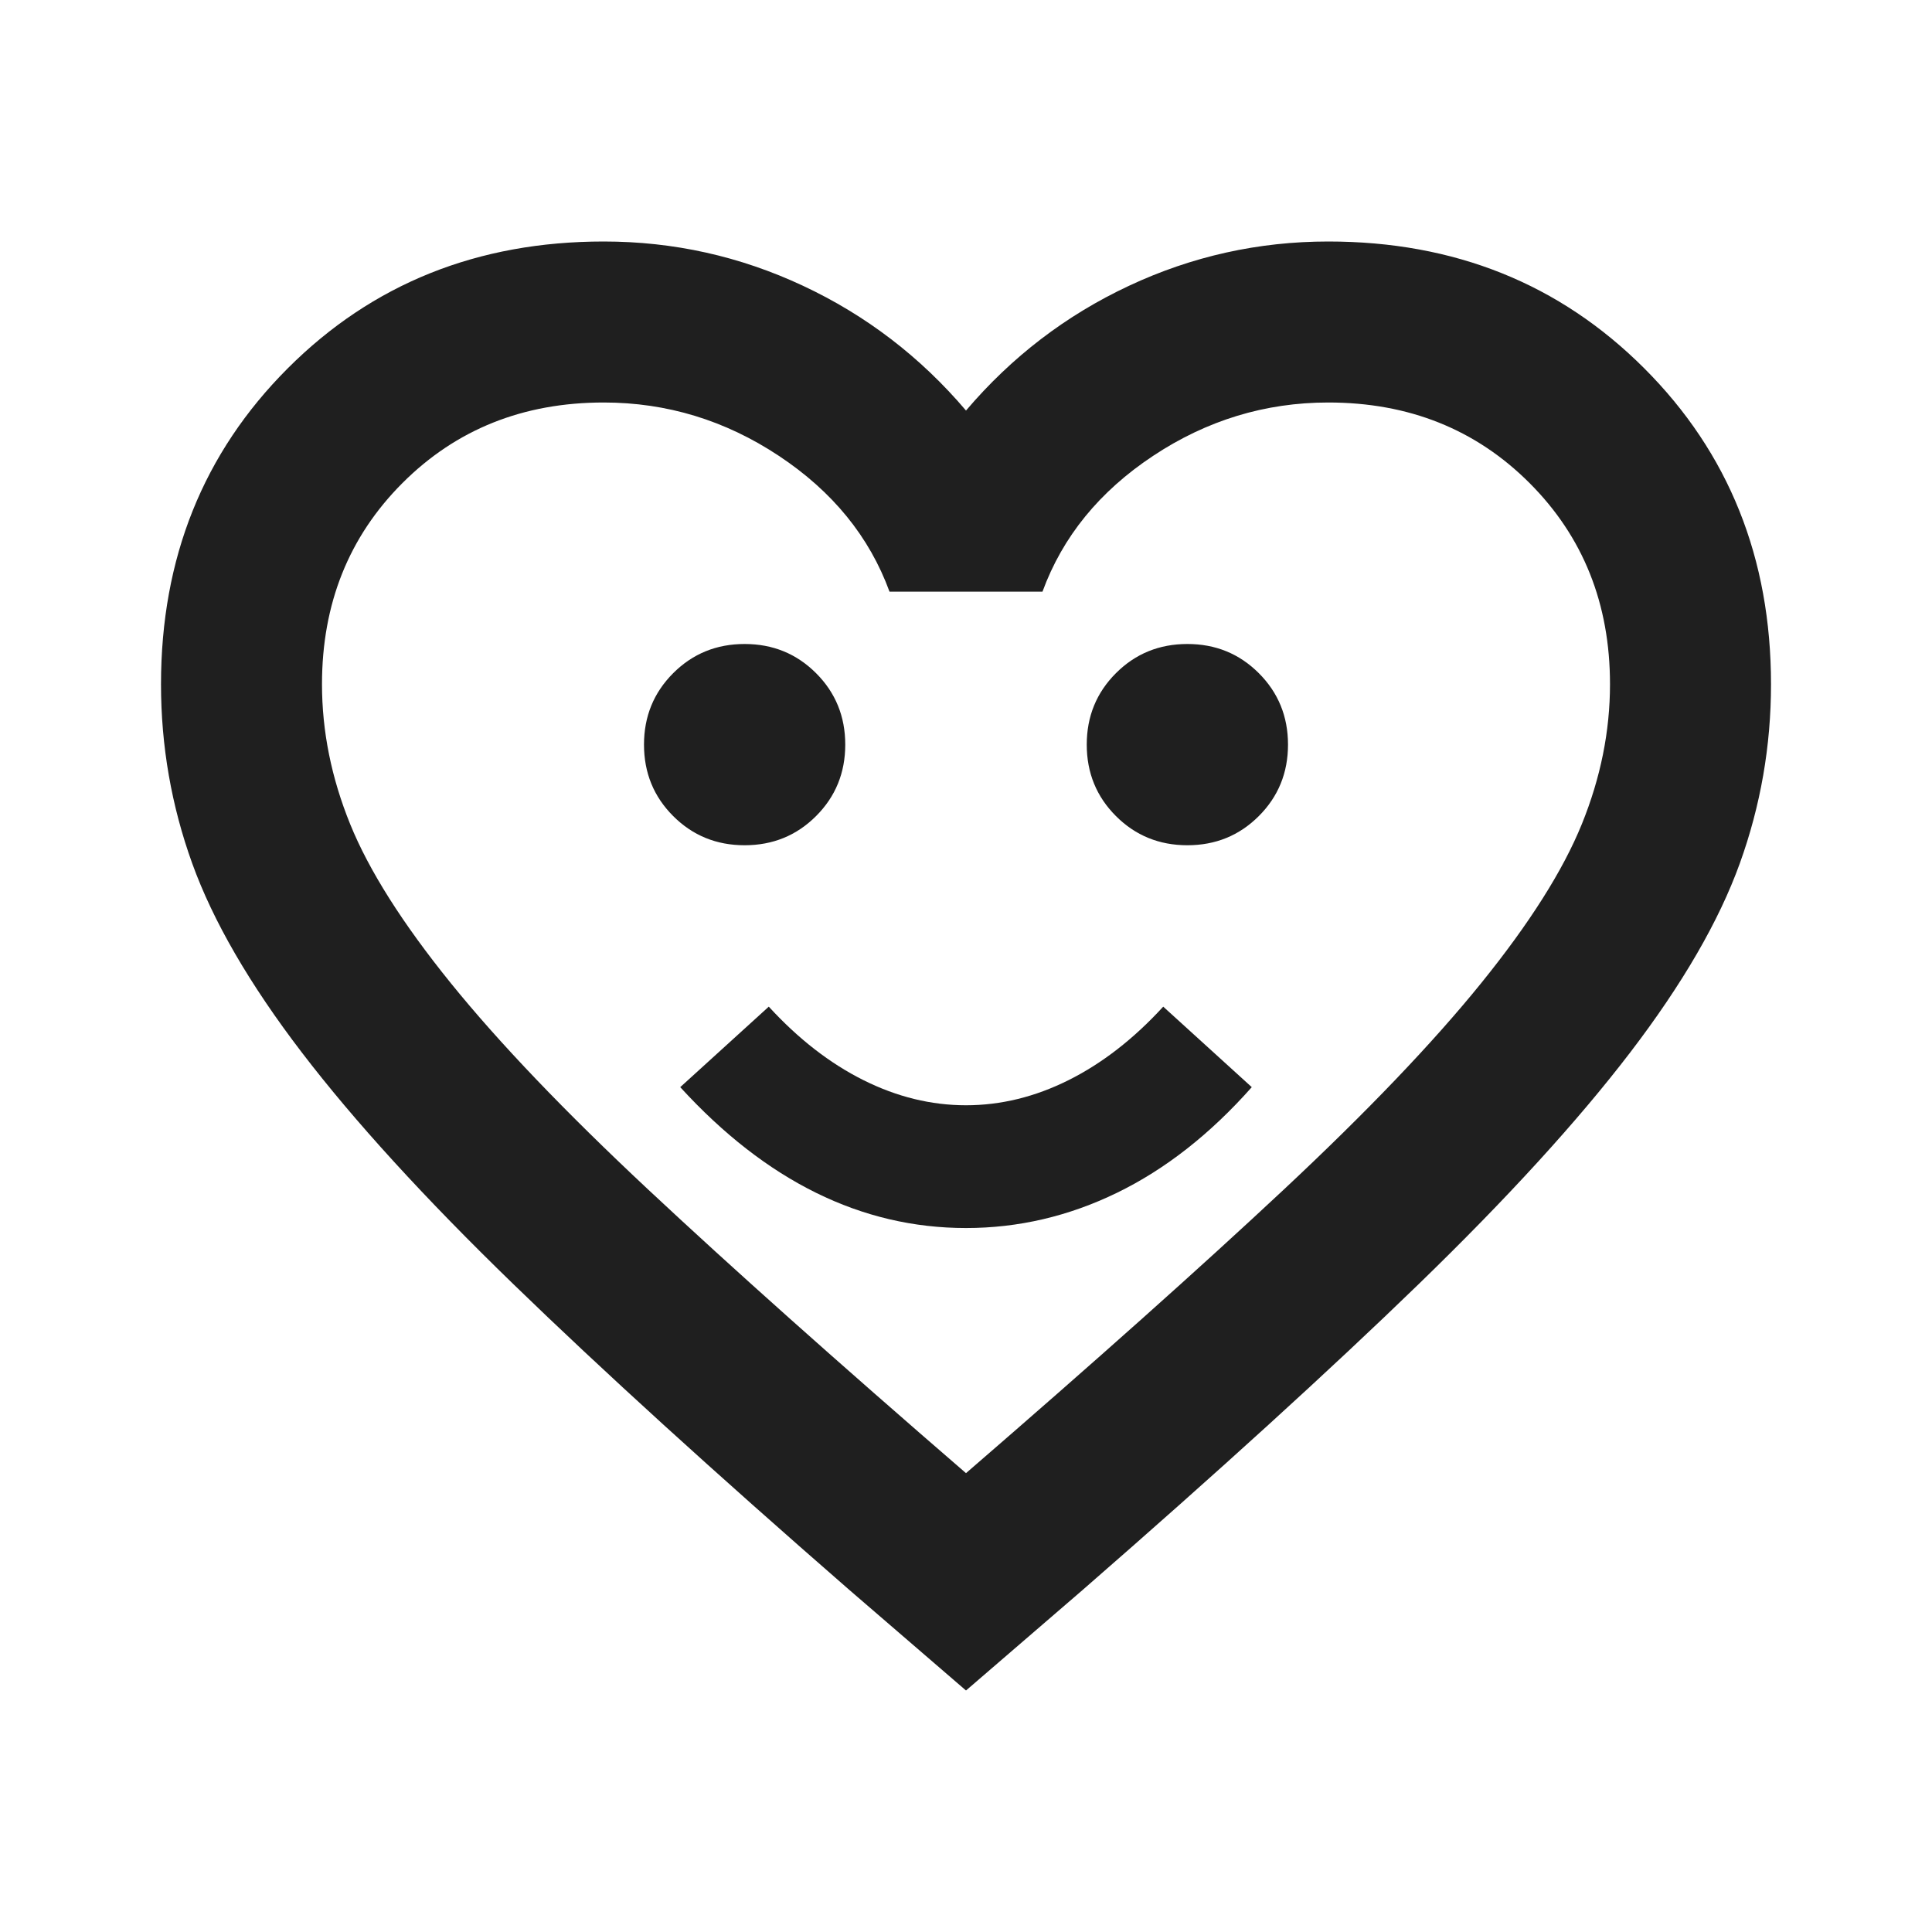 <?xml version="1.0" encoding="UTF-8" standalone="no"?>
<svg
   height="24px"
   viewBox="0 -960 960 960"
   width="24px"
   fill="#1f1f1f"
   version="1.1"
   id="svg1"
   sodipodi:docname="heart.svg"
   inkscape:version="1.4.2 (f4327f4, 2025-05-13)"
   xmlns:inkscape="http://www.inkscape.org/namespaces/inkscape"
   xmlns:sodipodi="http://sodipodi.sourceforge.net/DTD/sodipodi-0.dtd"
   xmlns="http://www.w3.org/2000/svg"
   xmlns:svg="http://www.w3.org/2000/svg">
  <defs
     id="defs1" />
  <sodipodi:namedview
     id="namedview1"
     pagecolor="#ffffff"
     bordercolor="#666666"
     borderopacity="1.0"
     inkscape:showpageshadow="2"
     inkscape:pageopacity="0.0"
     inkscape:pagecheckerboard="0"
     inkscape:deskcolor="#d1d1d1"
     inkscape:zoom="31.125"
     inkscape:cx="11.983936"
     inkscape:cy="12"
     inkscape:window-width="1920"
     inkscape:window-height="986"
     inkscape:window-x="-11"
     inkscape:window-y="-11"
     inkscape:window-maximized="1"
     inkscape:current-layer="svg1" />
  <path
     d="m 370,-540 c 14,0 25.833,-4.833 35.5,-14.5 9.667,-9.667 14.5,-21.5 14.5,-35.5 0,-14 -4.833,-25.833 -14.5,-35.5 -9.667,-9.667 -21.5,-14.5 -35.5,-14.5 -14,0 -25.833,4.833 -35.5,14.5 -9.667,9.667 -14.5,21.5 -14.5,35.5 0,14 4.833,25.833 14.5,35.5 9.667,9.667 21.5,14.5 35.5,14.5 z m 220,0 c 14,0 25.833,-4.833 35.5,-14.5 9.667,-9.667 14.5,-21.5 14.5,-35.5 0,-14 -4.833,-25.833 -14.5,-35.5 -9.667,-9.667 -21.5,-14.5 -35.5,-14.5 -14,0 -25.833,4.833 -35.5,14.5 -9.667,9.667 -14.5,21.5 -14.5,35.5 0,14 4.833,25.833 14.5,35.5 9.667,9.667 21.5,14.5 35.5,14.5 z m -110,420 -58,-50 c -67.333,-58.667 -123,-109.333 -167,-152 -44,-42.667 -79,-81 -105,-115 -26,-34 -44.167,-65.333 -54.5,-94 -10.333,-28.667 -15.5,-58.333 -15.5,-89 0,-62.667 21,-115 63,-157 42,-42 94.333,-63 157,-63 34.667,0 67.667,7.333 99,22 31.333,14.667 58.333,35.333 81,62 22.667,-26.667 49.667,-47.333 81,-62 31.333,-14.667 64.333,-22 99,-22 62.667,0 115,21 157,63 42,42 63,94.333 63,157 0,30.667 -5.167,60.333 -15.5,89 -10.333,28.667 -28.5,60 -54.5,94 -26,34 -61,72.333 -105,115 -44,42.667 -99.667,93.333 -167,152 z m 0,-108 c 64,-55.333 116.667,-102.333 158,-141 41.333,-38.667 74,-72.833 98,-102.5 24,-29.667 40.667,-56 50,-79 9.333,-23 14,-46.167 14,-69.5 0,-40 -13.333,-73.333 -40,-100 -26.667,-26.667 -60,-40 -100,-40 -31.333,0 -60.333,8.833 -87,26.5 -26.667,17.667 -45,40.167 -55,67.5 h -76 c -10,-27.333 -28.333,-49.833 -55,-67.5 -26.667,-17.667 -55.667,-26.5 -87,-26.5 -40,0 -73.333,13.333 -100,40 -26.667,26.667 -40,60 -40,100 0,23.333 4.667,46.5 14,69.5 9.333,23 26,49.333 50,79 24,29.667 56.667,63.833 98,102.5 41.333,38.667 94,85.667 158,141 z"
     id="path1"
     sodipodi:nodetypes="ssssssssssssssssssccssssssscssssssscccsssssssccsssssssc" />
  <path
     d="m 480,-349.799 c 26,0 51,-5.833 75,-17.5 24,-11.667 46.333,-29.167 67,-52.5 l -44,-40 c -14.667,16 -30.333,28.167 -47,36.5 -16.667,8.333 -33.667,12.5 -51,12.5 -17.333,0 -34.333,-4.167 -51,-12.5 -16.667,-8.333 -32.333,-20.5 -47,-36.5 l -44,40 c 21.333,23.333 43.833,40.833 67.5,52.5 23.667,11.667 48.5,17.5 74.5,17.5 z"
     id="path1-9" />
</svg>
